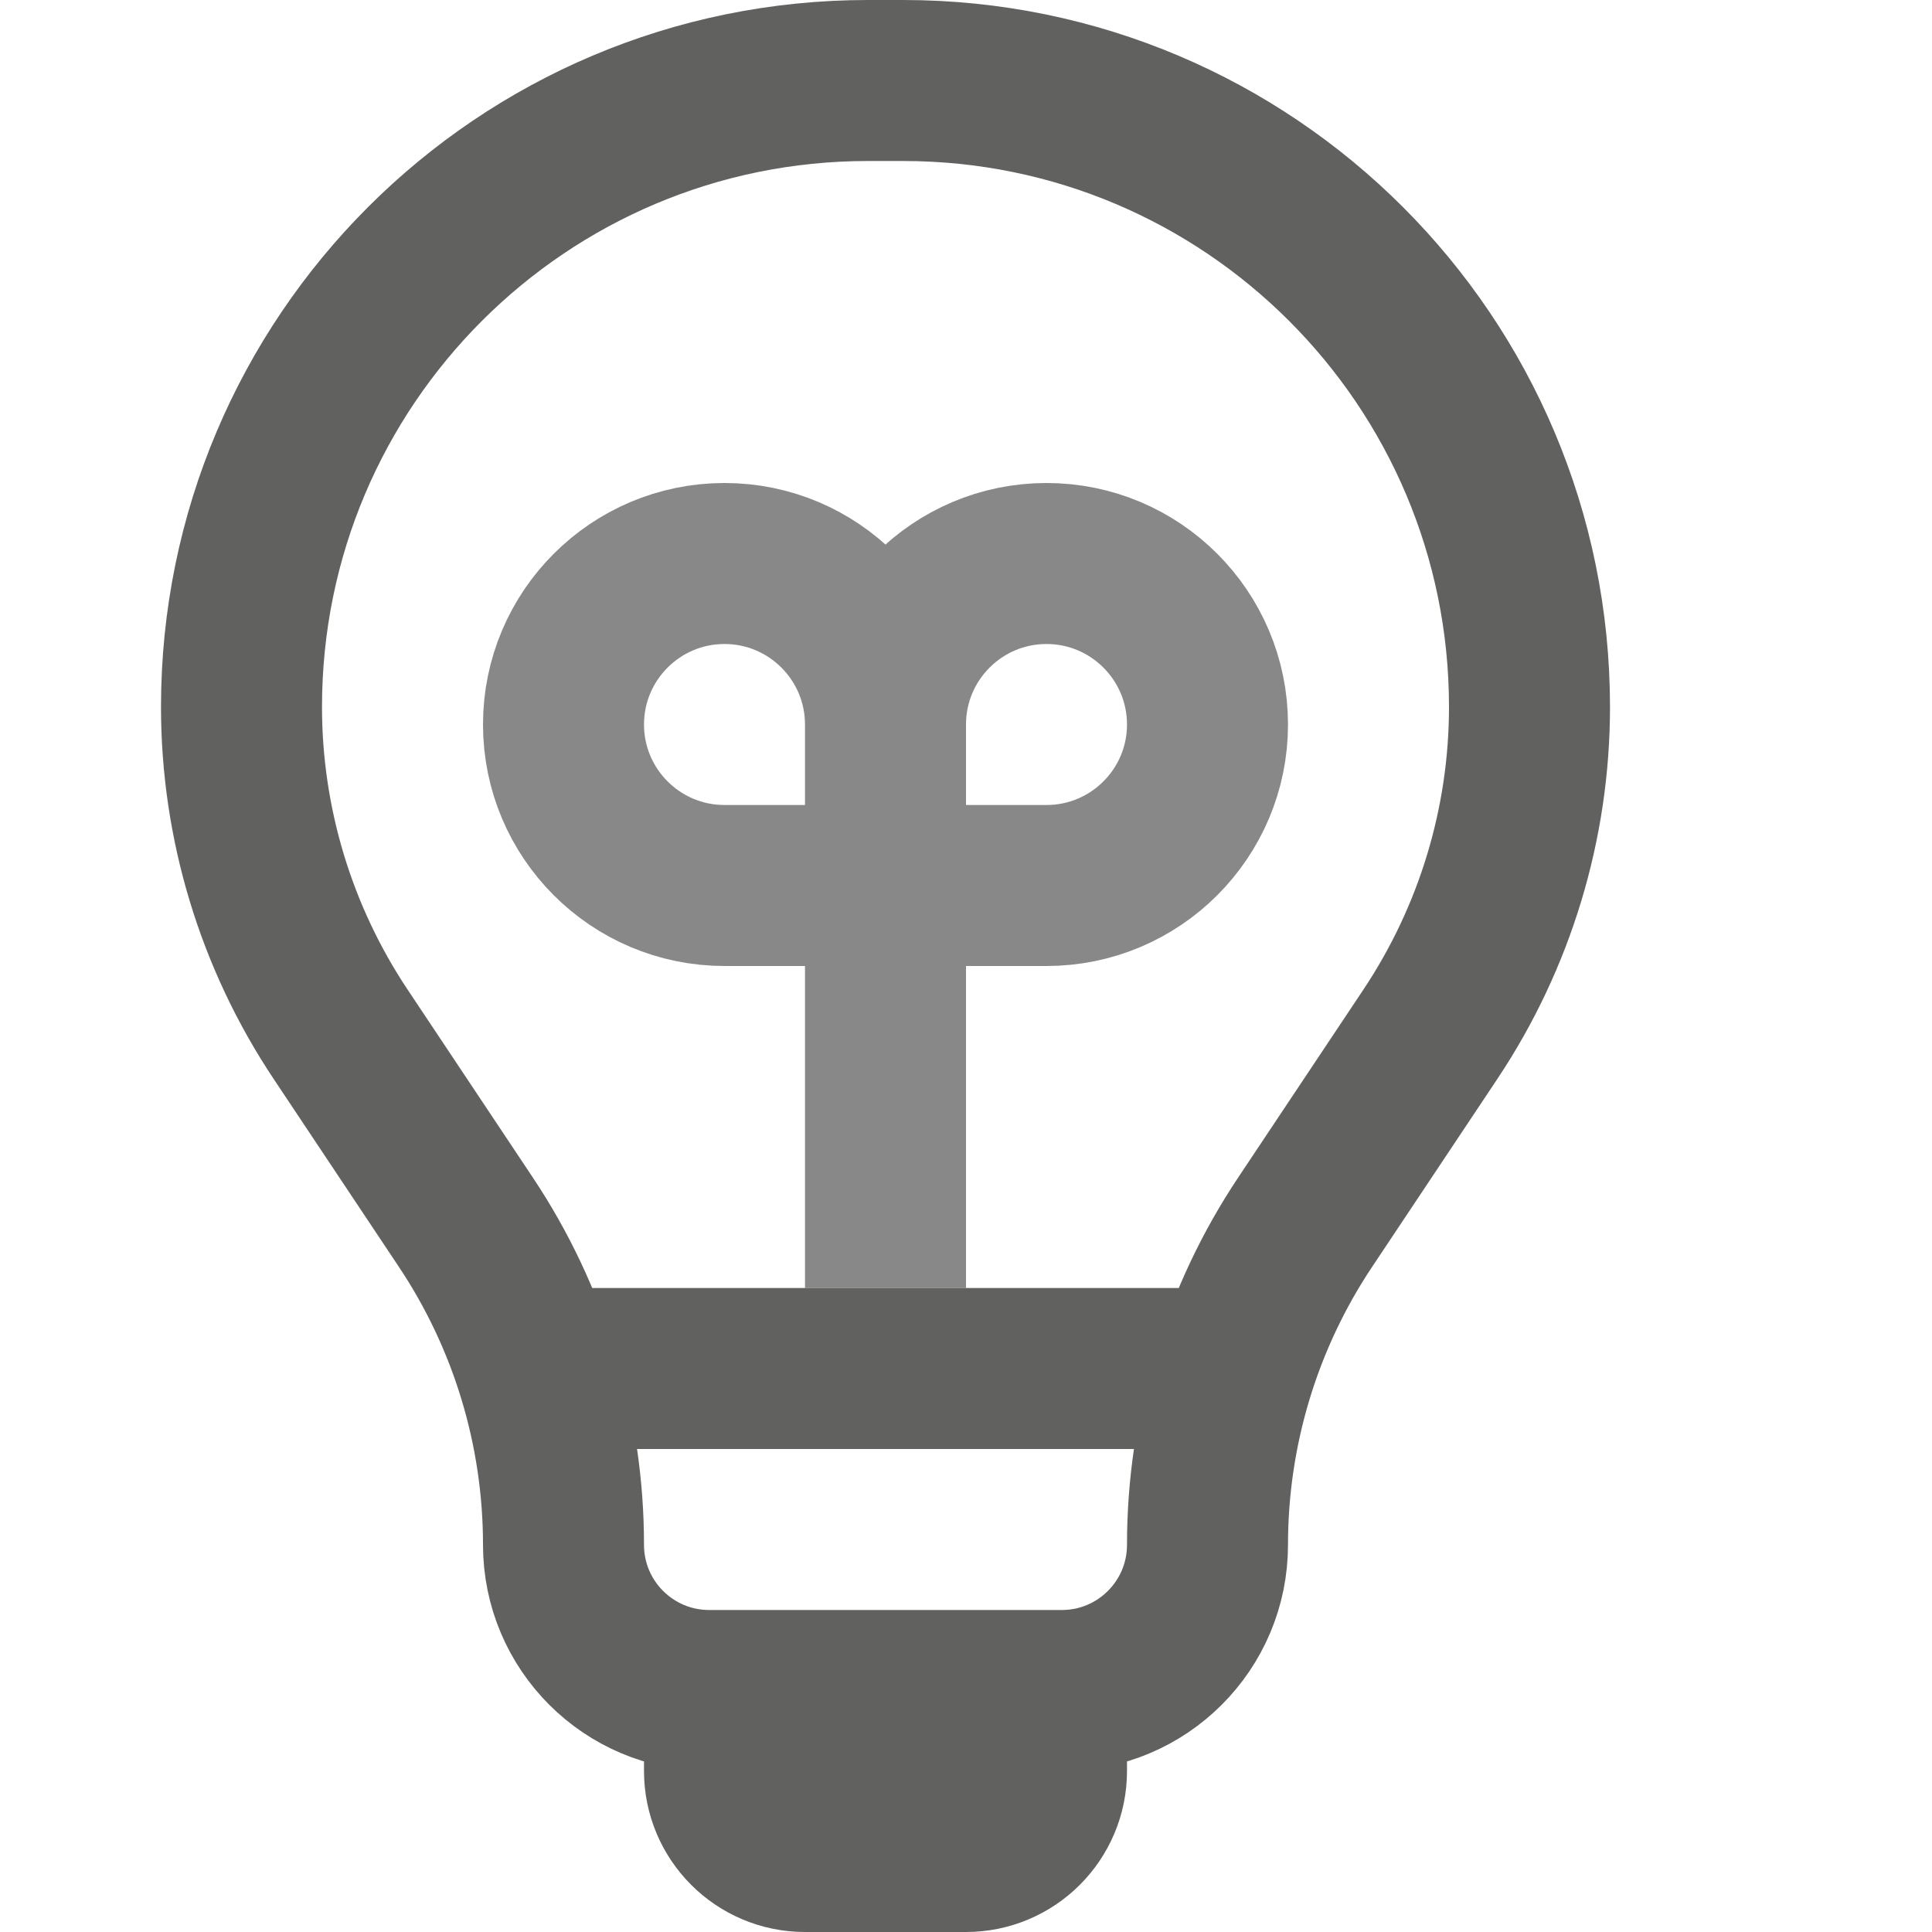 <svg width="12" height="12" viewBox="0 0 12 12" fill="none" xmlns="http://www.w3.org/2000/svg">
<path d="M5.5 8V4.5M5.5 4.5C5.5 3.948 5.052 3.5 4.5 3.5C3.948 3.5 3.5 3.948 3.5 4.5C3.5 5.052 3.948 5.5 4.5 5.5H5.5H6.5C7.052 5.5 7.5 5.052 7.5 4.5C7.5 3.948 7.052 3.5 6.5 3.5C5.948 3.5 5.5 3.948 5.5 4.5Z" stroke="#888889"/>
<path d="M3.5 8.5H7.5M4.5 10.5V11C4.5 11.276 4.724 11.5 5 11.5H6C6.276 11.5 6.5 11.276 6.5 11V10.5H4.5ZM5.391 0.5H5.609C7.758 0.5 9.5 2.242 9.5 4.391C9.5 5.114 9.286 5.821 8.885 6.423L8.108 7.589C7.711 8.183 7.5 8.881 7.5 9.595C7.5 10.095 7.095 10.5 6.595 10.5H4.405C3.905 10.5 3.5 10.095 3.5 9.595C3.5 8.881 3.289 8.183 2.892 7.589L2.115 6.423C1.714 5.821 1.5 5.114 1.5 4.391C1.5 2.242 3.242 0.5 5.391 0.5Z" stroke="#616160"/>
</svg>
